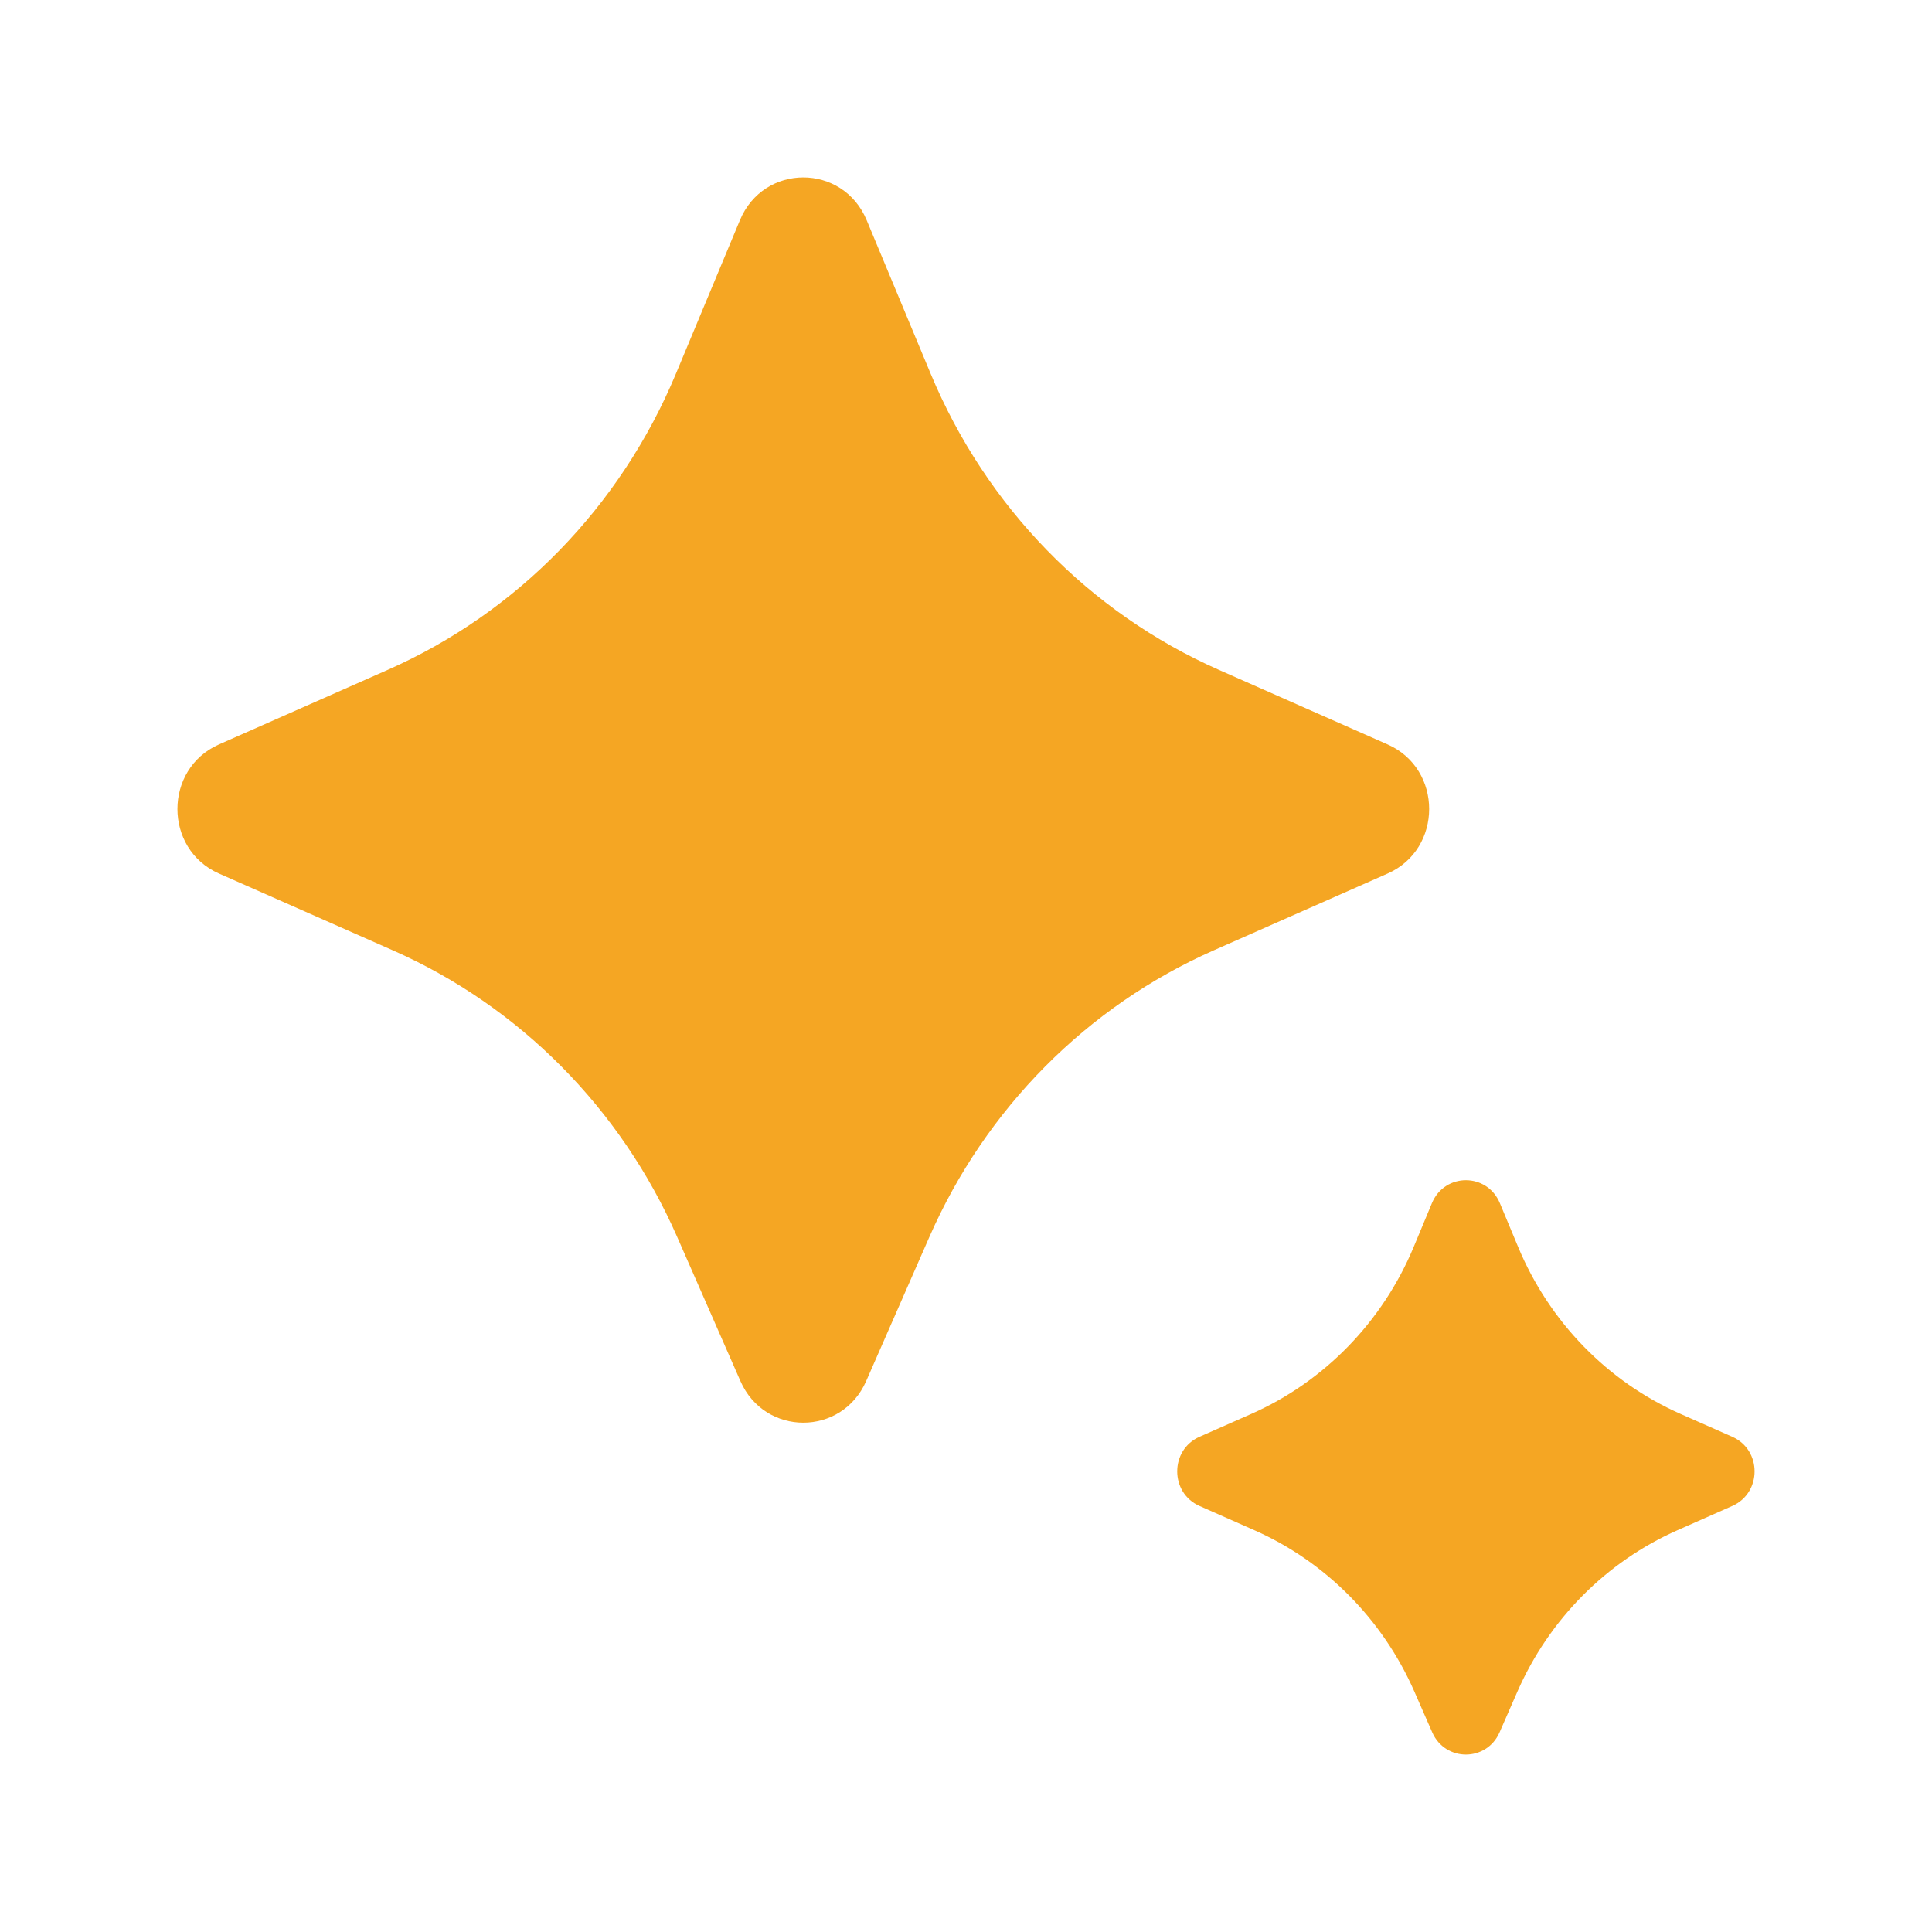 <svg width="49" height="49" viewBox="0 0 49 49" fill="none" xmlns="http://www.w3.org/2000/svg">
<path d="M21.968 35.028L23.572 31.37C25 28.114 27.571 25.523 30.777 24.106L35.194 22.155C36.598 21.535 36.598 19.501 35.194 18.881L30.915 16.99C27.626 15.537 25.01 12.85 23.606 9.484L21.981 5.585C21.378 4.138 19.369 4.138 18.766 5.585L17.141 9.483C15.737 12.85 13.121 15.537 9.832 16.99L5.553 18.881C4.149 19.501 4.149 21.535 5.553 22.155L9.97 24.106C13.176 25.523 15.746 28.114 17.174 31.37L18.779 35.028C19.396 36.434 21.351 36.434 21.968 35.028ZM38.033 43.935L38.484 42.905C39.289 41.07 40.738 39.608 42.546 38.809L43.936 38.194C44.688 37.861 44.688 36.774 43.936 36.441L42.624 35.861C40.769 35.041 39.294 33.525 38.504 31.627L38.04 30.515C37.717 29.739 36.64 29.739 36.317 30.515L35.854 31.627C35.063 33.525 33.588 35.041 31.734 35.861L30.421 36.441C29.669 36.774 29.669 37.861 30.421 38.194L31.812 38.809C33.62 39.608 35.068 41.07 35.873 42.905L36.324 43.935C36.654 44.688 37.703 44.688 38.033 43.935Z" fill="#F5A623"/>
</svg>
